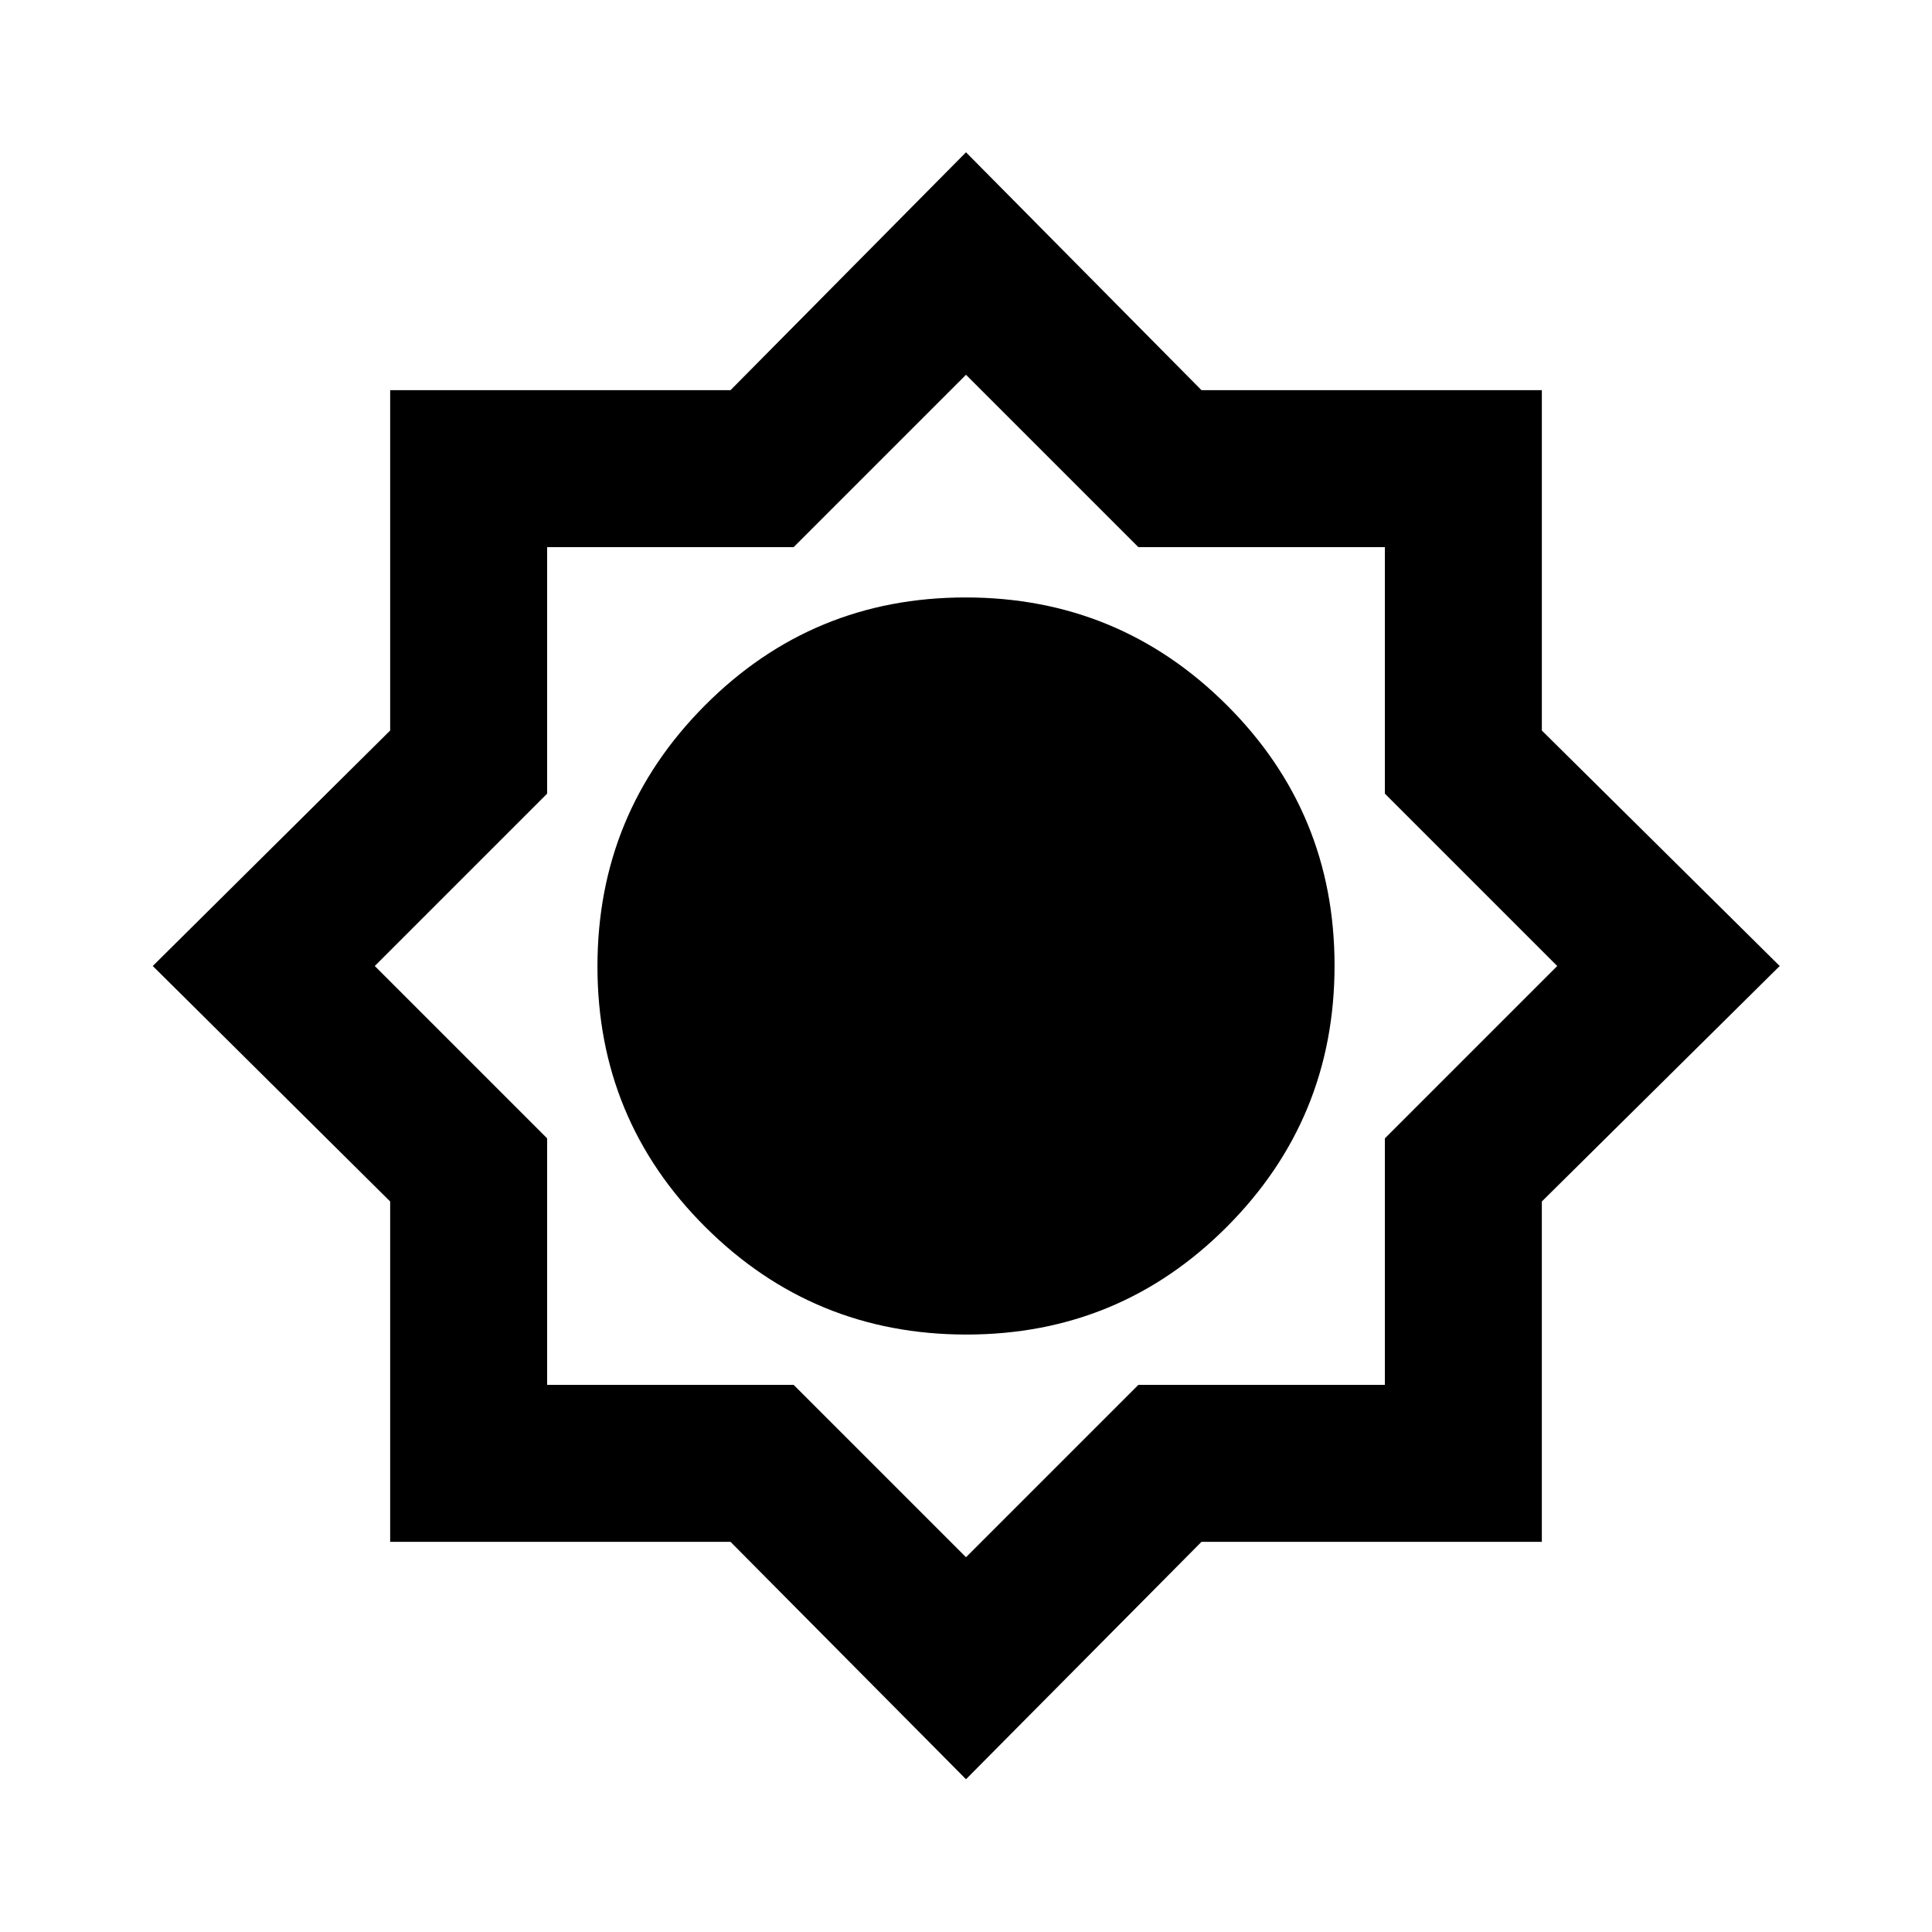 <svg xmlns="http://www.w3.org/2000/svg" height="20" viewBox="0 -960 960 960" width="20"><path d="M480-75.91 362.99-193.87H193.87v-169.12L75.91-480l117.96-117.01v-169.12h169.12L480-884.33l117.01 118.2h169.12v169.12L884.33-480l-118.2 117.01v169.12H597.01L480-75.91Zm.22-220.96q76.08 0 129.5-53.63 53.41-53.63 53.41-129.72 0-76.08-53.63-129.5-53.63-53.41-129.72-53.41-76.08 0-129.5 53.63-53.41 53.63-53.41 129.72 0 76.08 53.63 129.5 53.63 53.41 129.72 53.41ZM480-186.22l85.65-85.65h122.48v-122.48L773.78-480l-85.65-85.65v-122.48H565.65L480-773.78l-85.65 85.65H271.87v122.48L186.22-480l85.65 85.65v122.48h122.48L480-186.22Z"/></svg>
